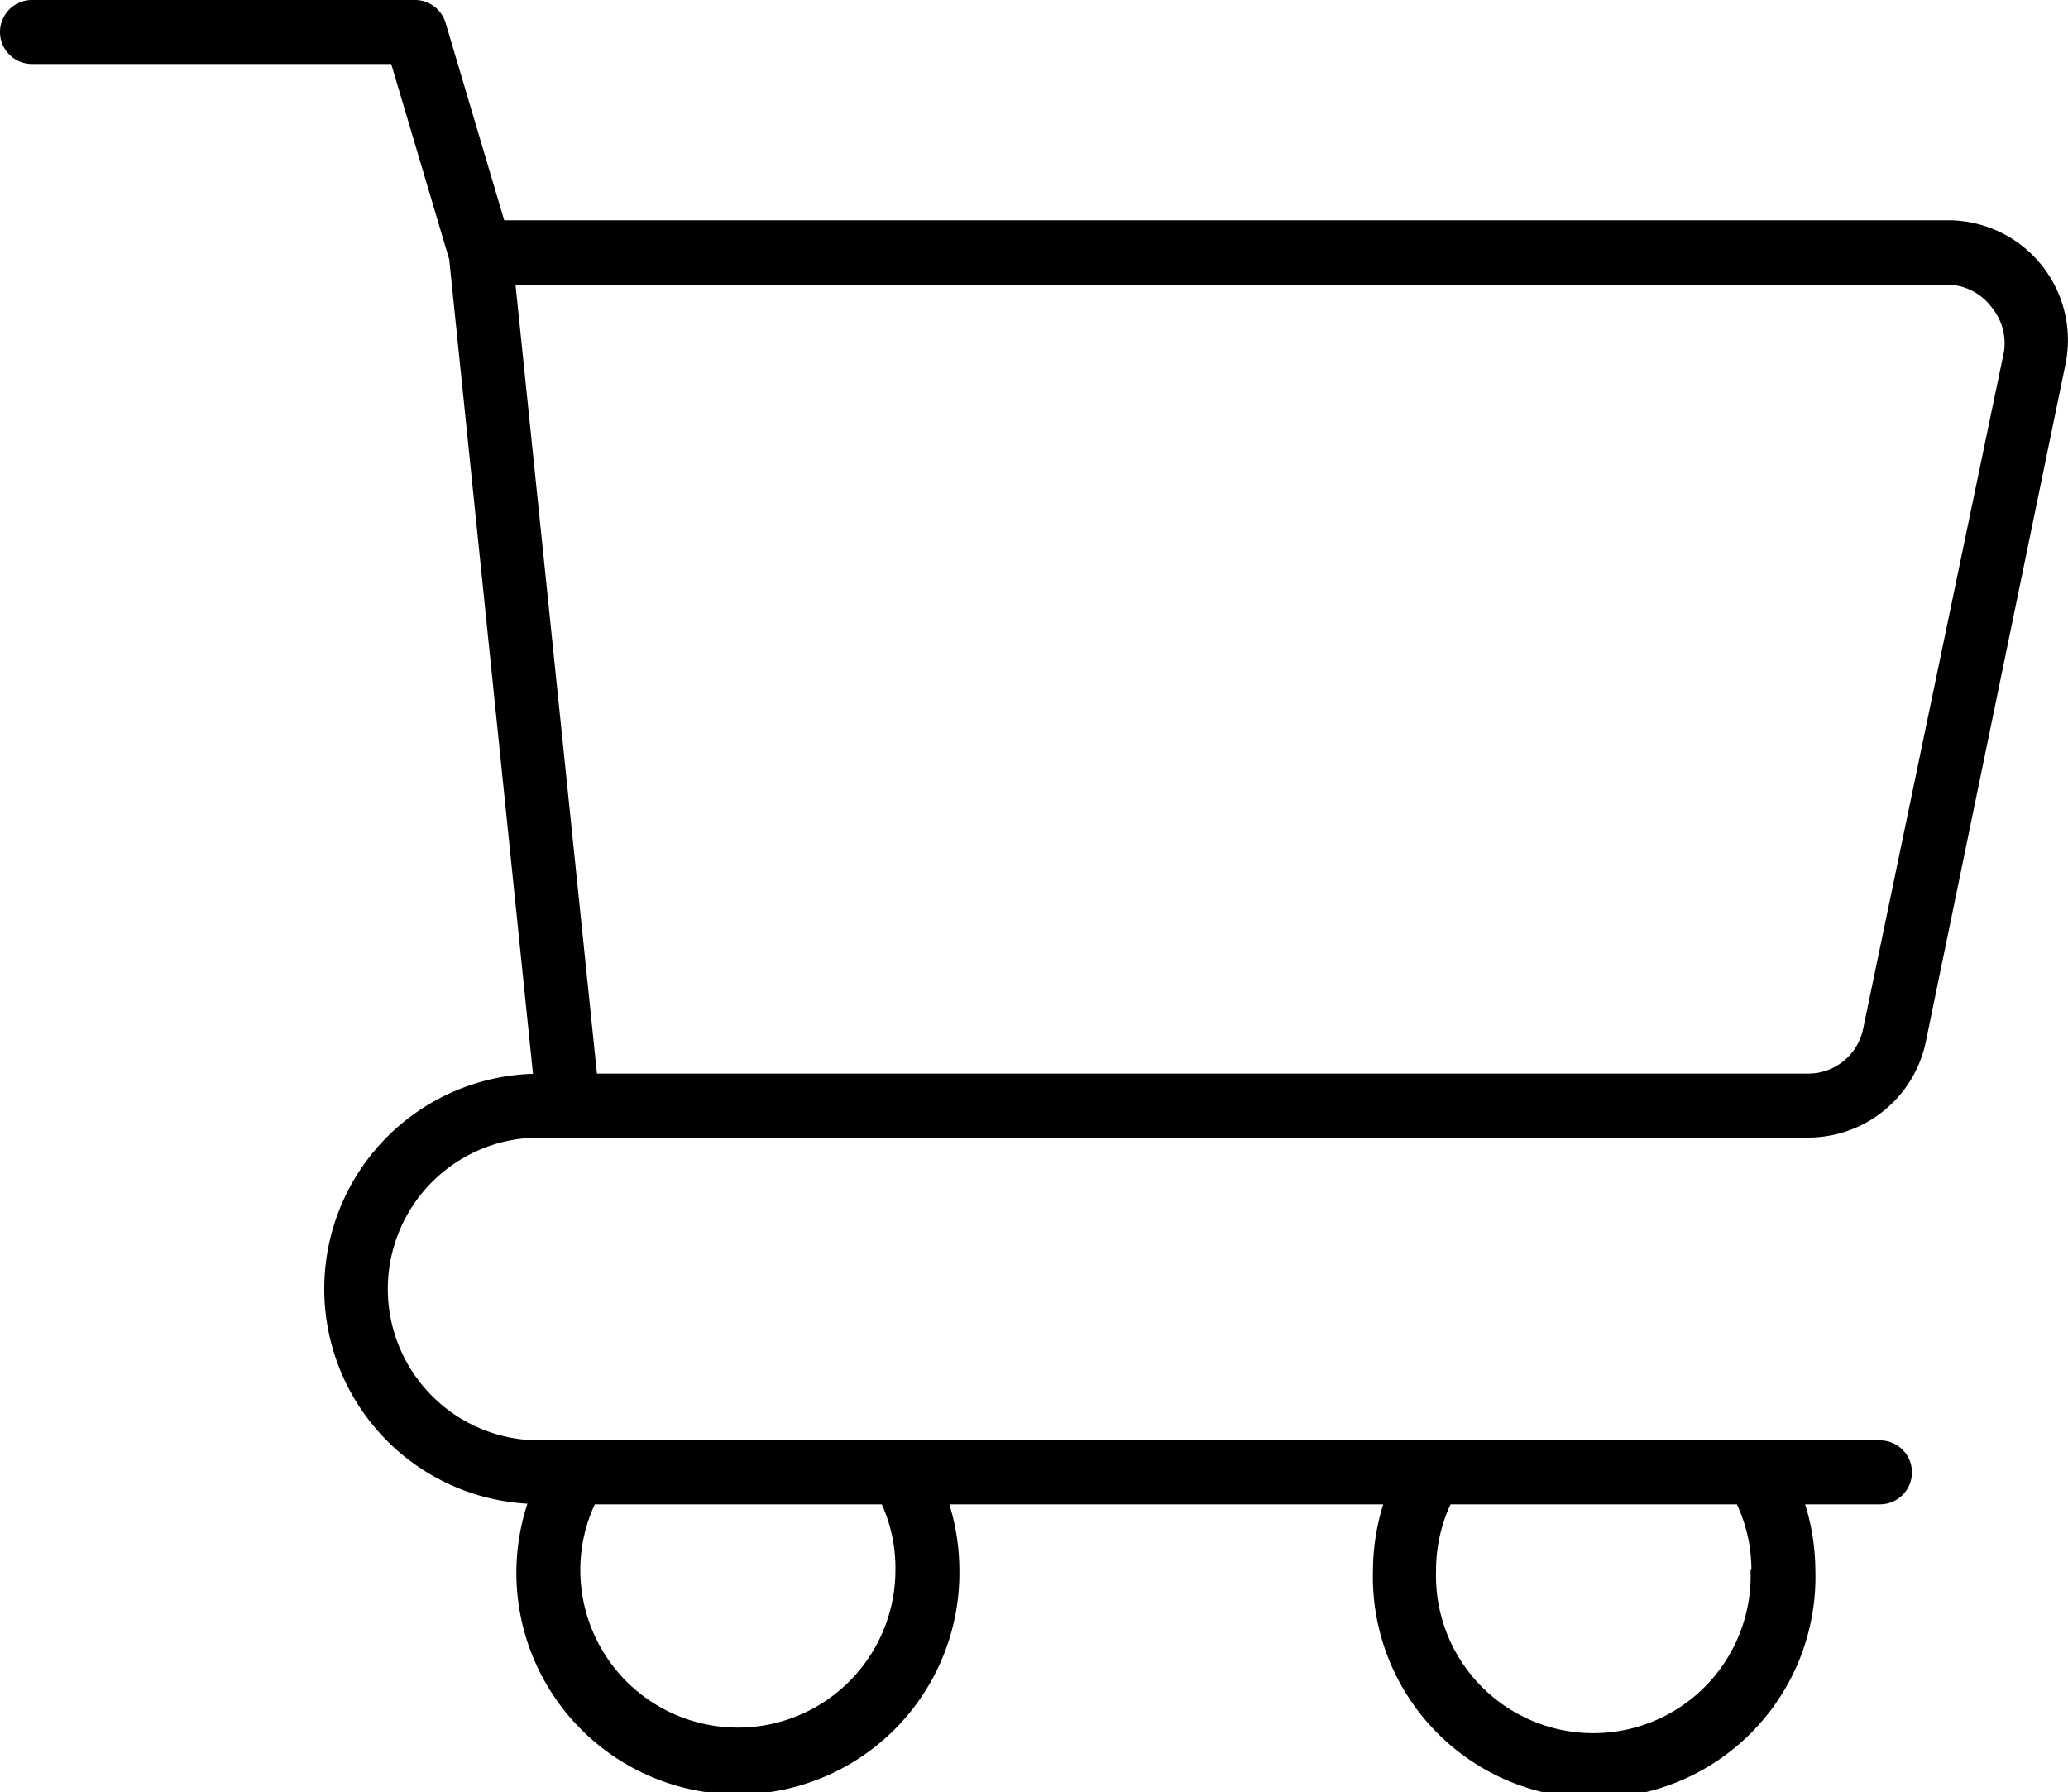 <svg xmlns="http://www.w3.org/2000/svg" viewBox="0 0 97 84.04"><title>cart</title><g id="Layer_2" data-name="Layer 2"><g id="Layer_1-2" data-name="Layer 1"><path d="M91.37,10.33H23.65L20.9,1.07A1.5,1.5,0,0,0,19.46,0H1.5a1.5,1.5,0,0,0,0,3H18.35l2.72,9.16L25,50.36a10.09,10.09,0,0,0-.26,20.16A10.39,10.39,0,1,0,45,73.63a10.54,10.54,0,0,0-.47-3.08H64.88a10.55,10.55,0,0,0-.48,3.08,10.38,10.38,0,1,0,20.75,0,10.55,10.55,0,0,0-.48-3.08h3.51a1.5,1.5,0,0,0,0-3H25.29a7.1,7.1,0,1,1,0-14.2H84.82a5.64,5.64,0,0,0,5.51-4.49l6.55-31.77a5.62,5.62,0,0,0-5.51-6.76ZM42,73.63a7.39,7.39,0,1,1-14.78,0,7.26,7.26,0,0,1,.68-3.08H41.36A7.26,7.26,0,0,1,42,73.63Zm40.11,0a7.38,7.38,0,1,1-14.75,0,7.26,7.26,0,0,1,.68-3.08H81.47A7.26,7.26,0,0,1,82.15,73.63ZM94,16.48,87.39,48.25a2.63,2.63,0,0,1-2.57,2.1H28l-3.82-37H91.37a2.62,2.62,0,0,1,2,1A2.67,2.67,0,0,1,94,16.48Z"/></g></g></svg>